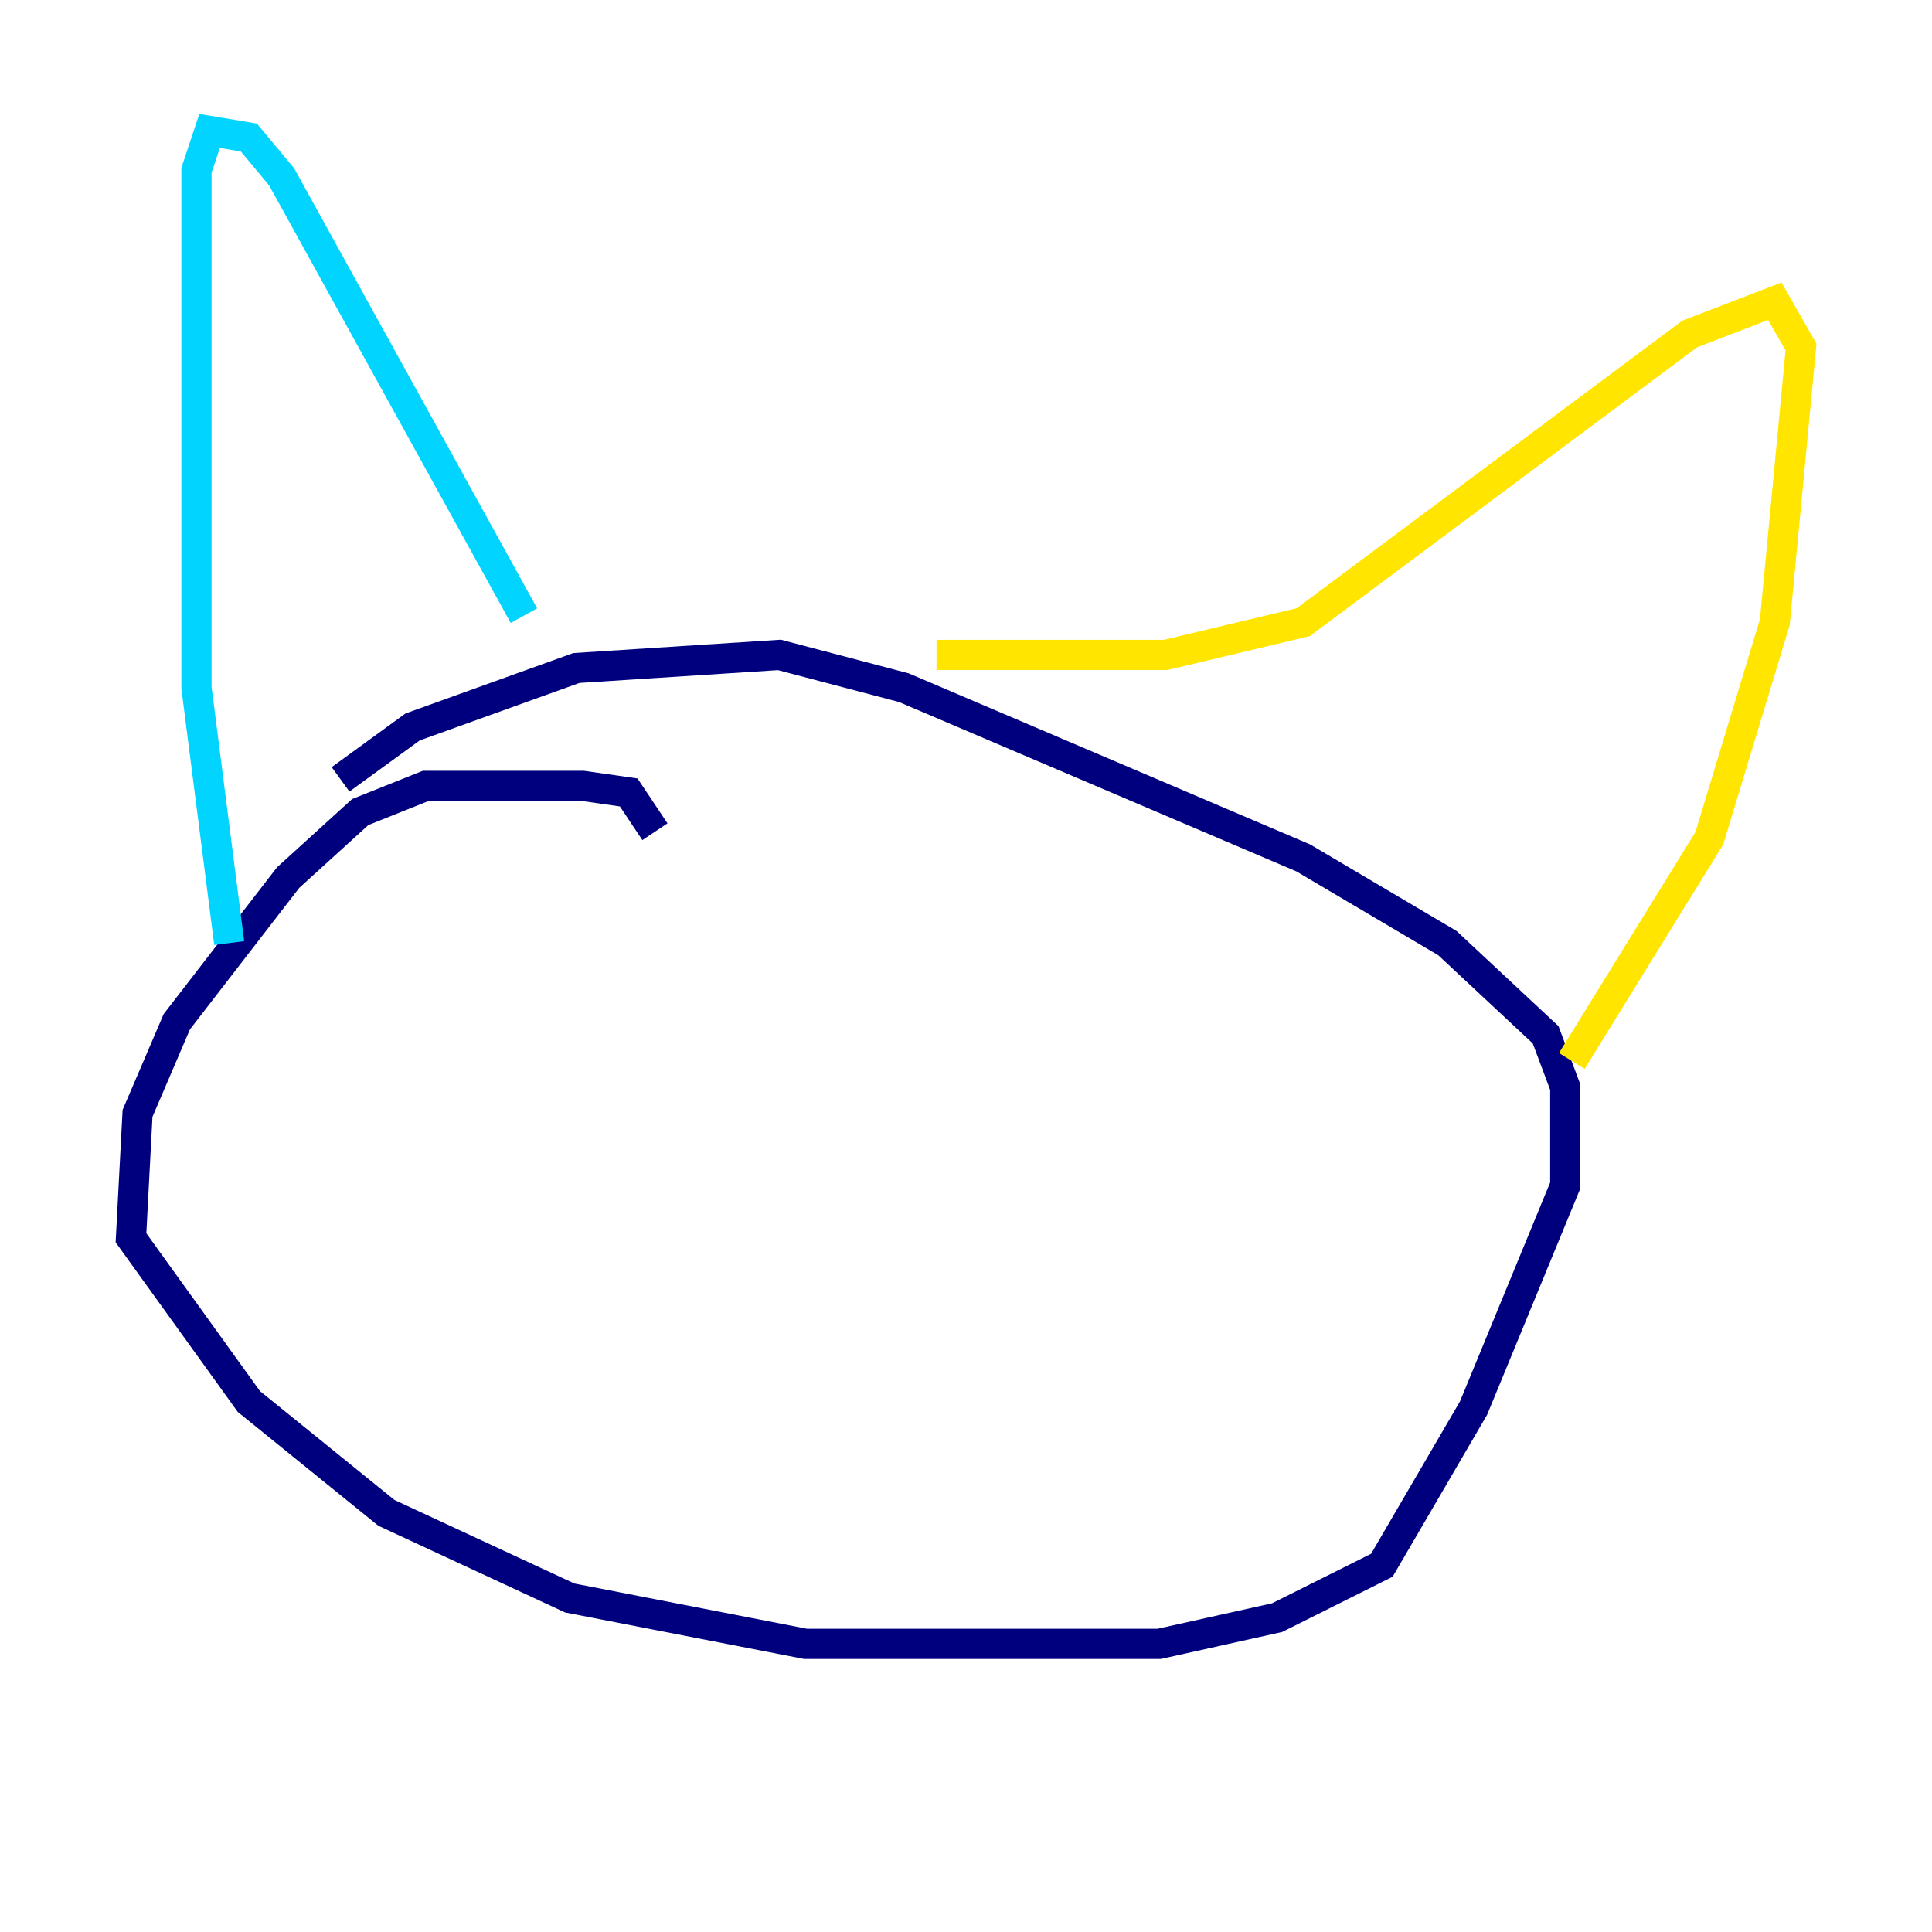 <?xml version="1.0" encoding="utf-8" ?>
<svg baseProfile="tiny" height="128" version="1.2" viewBox="0,0,128,128" width="128" xmlns="http://www.w3.org/2000/svg" xmlns:ev="http://www.w3.org/2001/xml-events" xmlns:xlink="http://www.w3.org/1999/xlink"><defs /><polyline fill="none" points="43.39,55.105 41.654,52.502 38.617,52.068 28.203,52.068 23.864,53.803 19.091,58.142 11.715,67.688 9.112,73.763 8.678,82.007 16.488,92.854 25.6,100.231 37.749,105.871 53.37,108.909 76.8,108.909 84.61,107.173 91.552,103.702 97.627,93.288 103.702,78.536 103.702,72.027 102.4,68.556 95.891,62.481 86.346,56.841 59.878,45.559 51.634,43.39 38.183,44.258 27.336,48.163 22.563,51.634" stroke="#00007f" stroke-width="2" /><polyline fill="none" points="15.186,62.481 13.017,45.559 13.017,11.281 13.885,8.678 16.488,9.112 18.658,11.715 34.712,40.786" stroke="#00d4ff" stroke-width="2" /><polyline fill="none" points="62.047,43.39 77.234,43.39 86.346,41.22 111.946,22.129 117.586,19.959 119.322,22.997 117.586,41.22 113.248,55.539 104.136,70.291" stroke="#ffe500" stroke-width="2" /><polyline fill="none" points="52.502,54.671 52.502,54.671" stroke="#7f0000" stroke-width="2" /></svg>